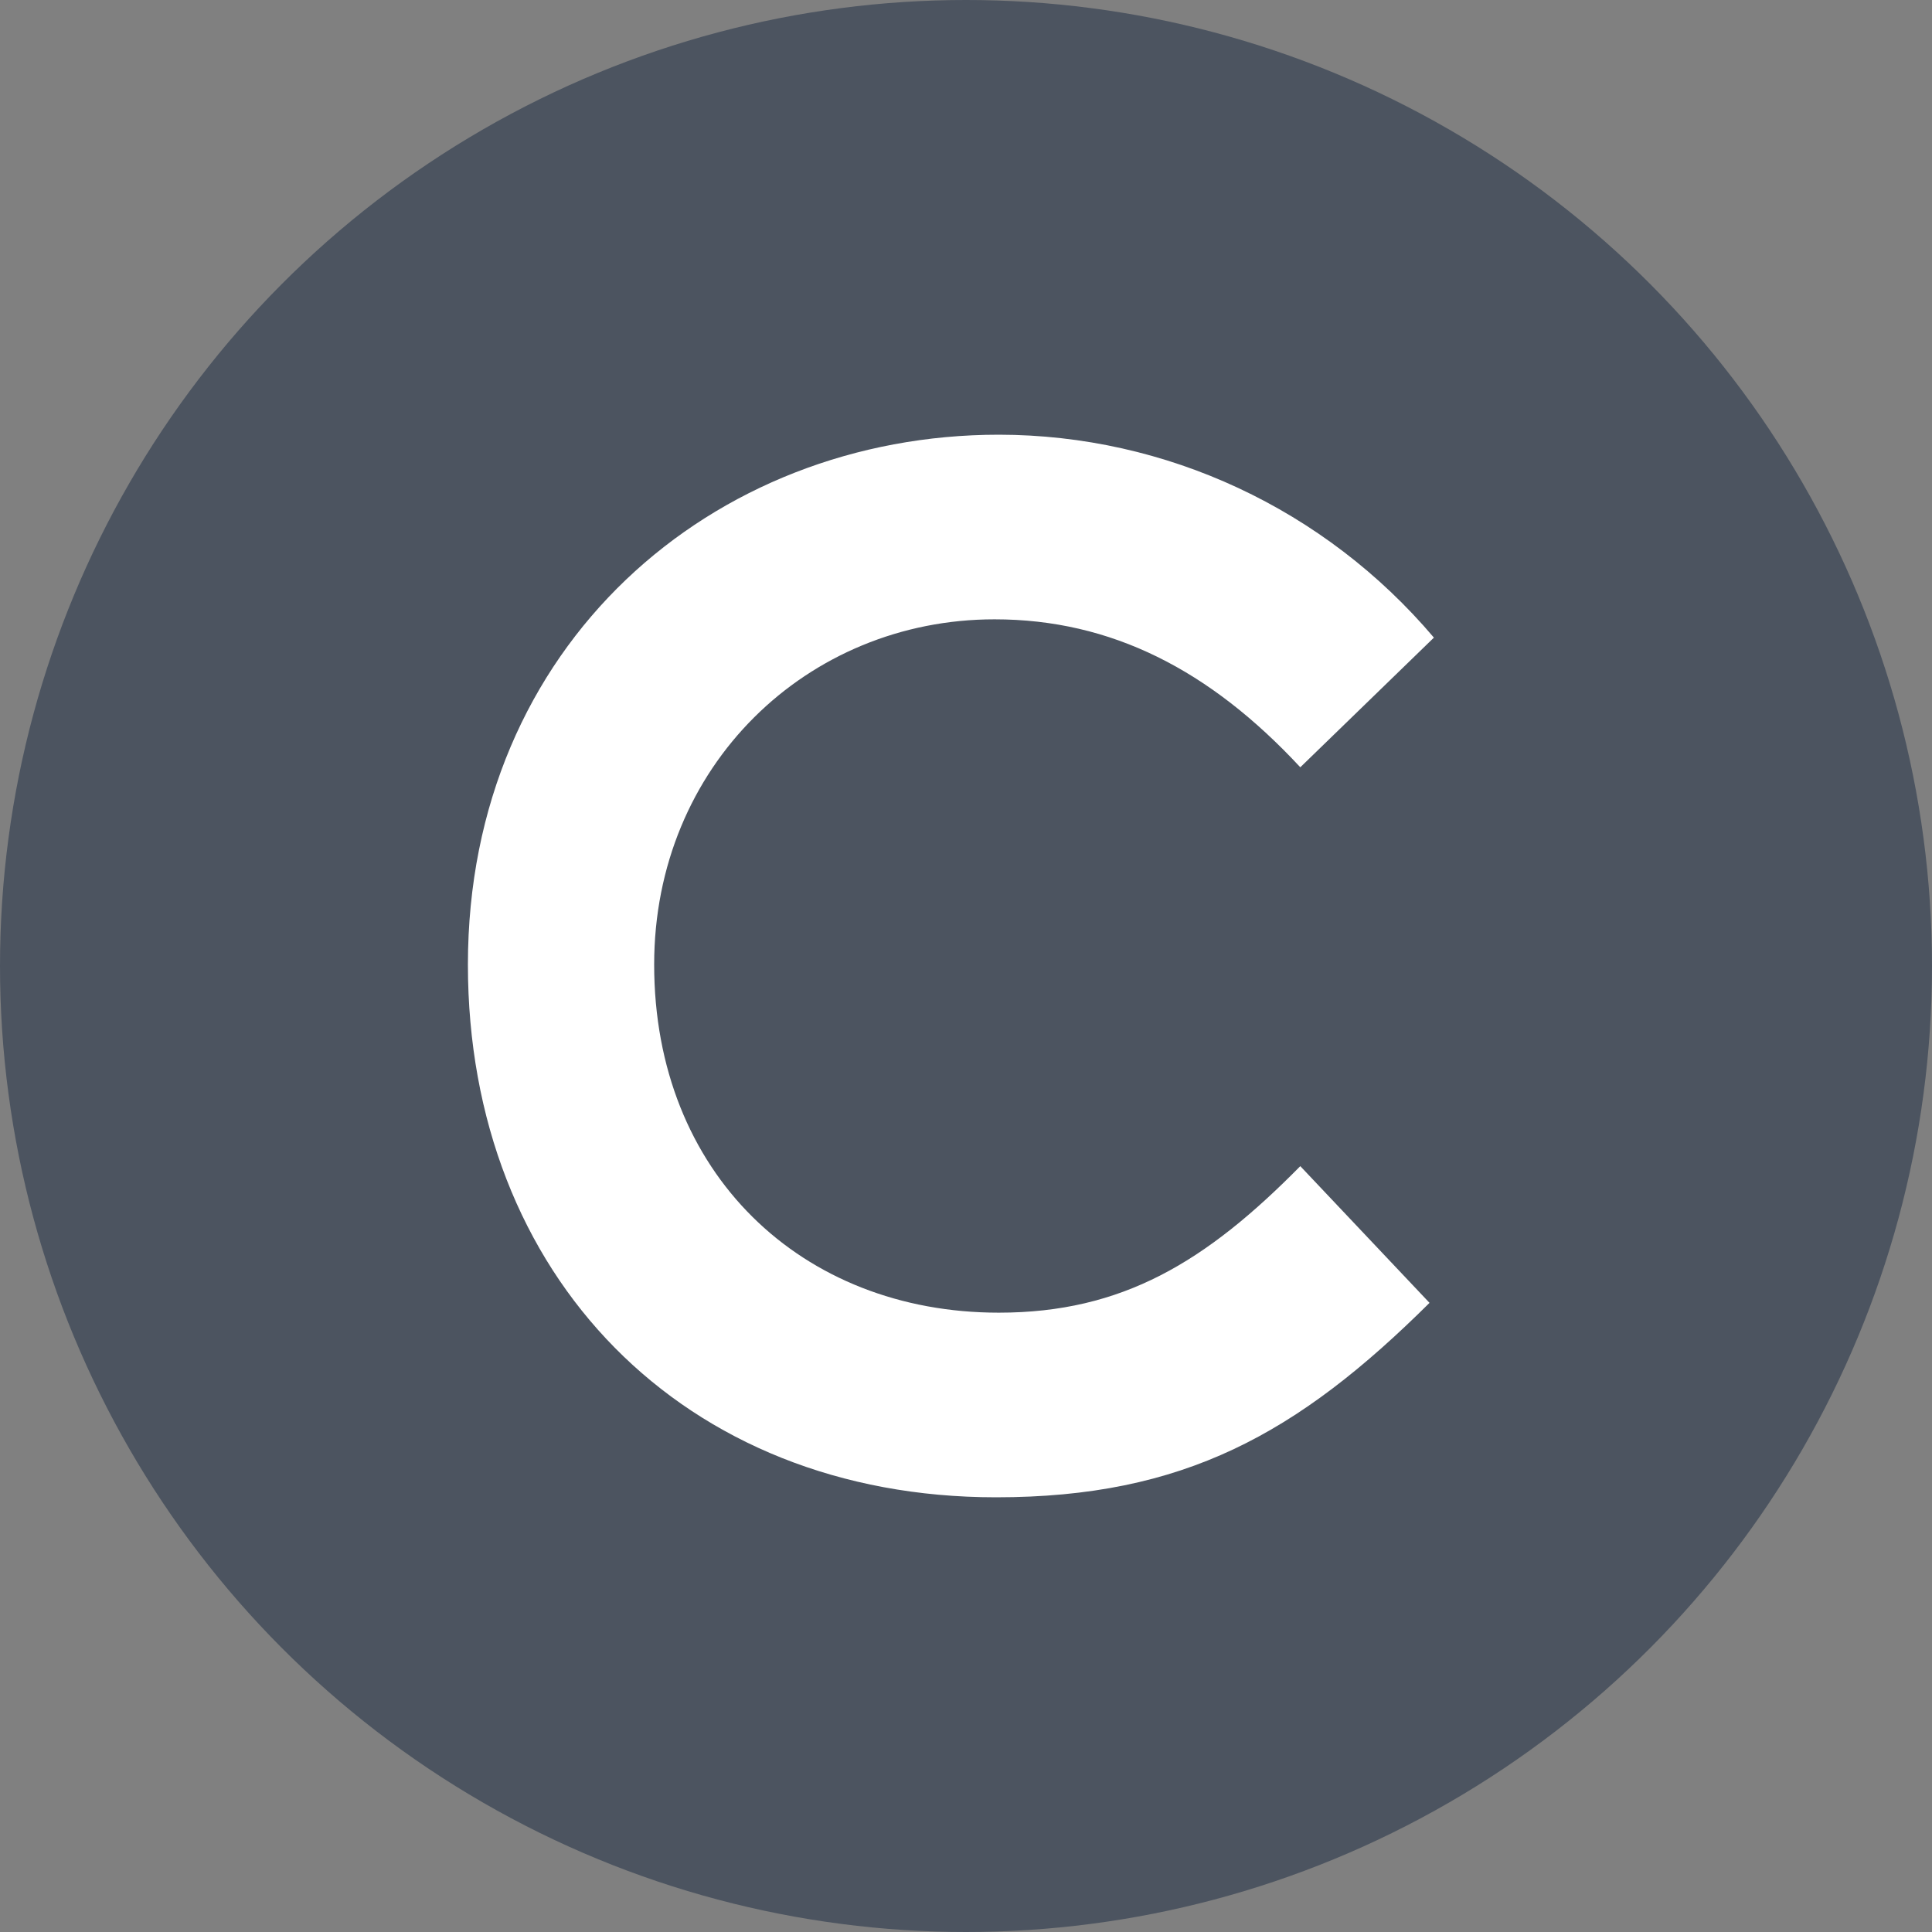 <svg width="64" height="64" viewBox="0 0 64 64" fill="none" xmlns="http://www.w3.org/2000/svg">
<rect x="0" y="0" width="64" height="64" fill="#808080" stroke="none"/>
<circle cx="32" cy="32" r="32" fill="#4C5460"/>
<path fill-rule="evenodd" clip-rule="evenodd" d="M47.355 43.159C42.981 47.501 39.206 49.6 32.993 49.6C22.645 49.6 15.5 42.272 15.5 31.953C15.5 21.355 23.602 14.4 33.091 14.4C38.63 14.406 43.891 16.861 47.5 21.122L43.074 25.417C40.081 22.195 36.813 20.516 32.946 20.516C26.738 20.516 21.67 25.37 21.67 31.953C21.67 38.864 26.549 43.484 33.086 43.484C37.181 43.484 39.944 41.805 43.074 38.63L47.355 43.159Z" fill="white"/>
</svg>
